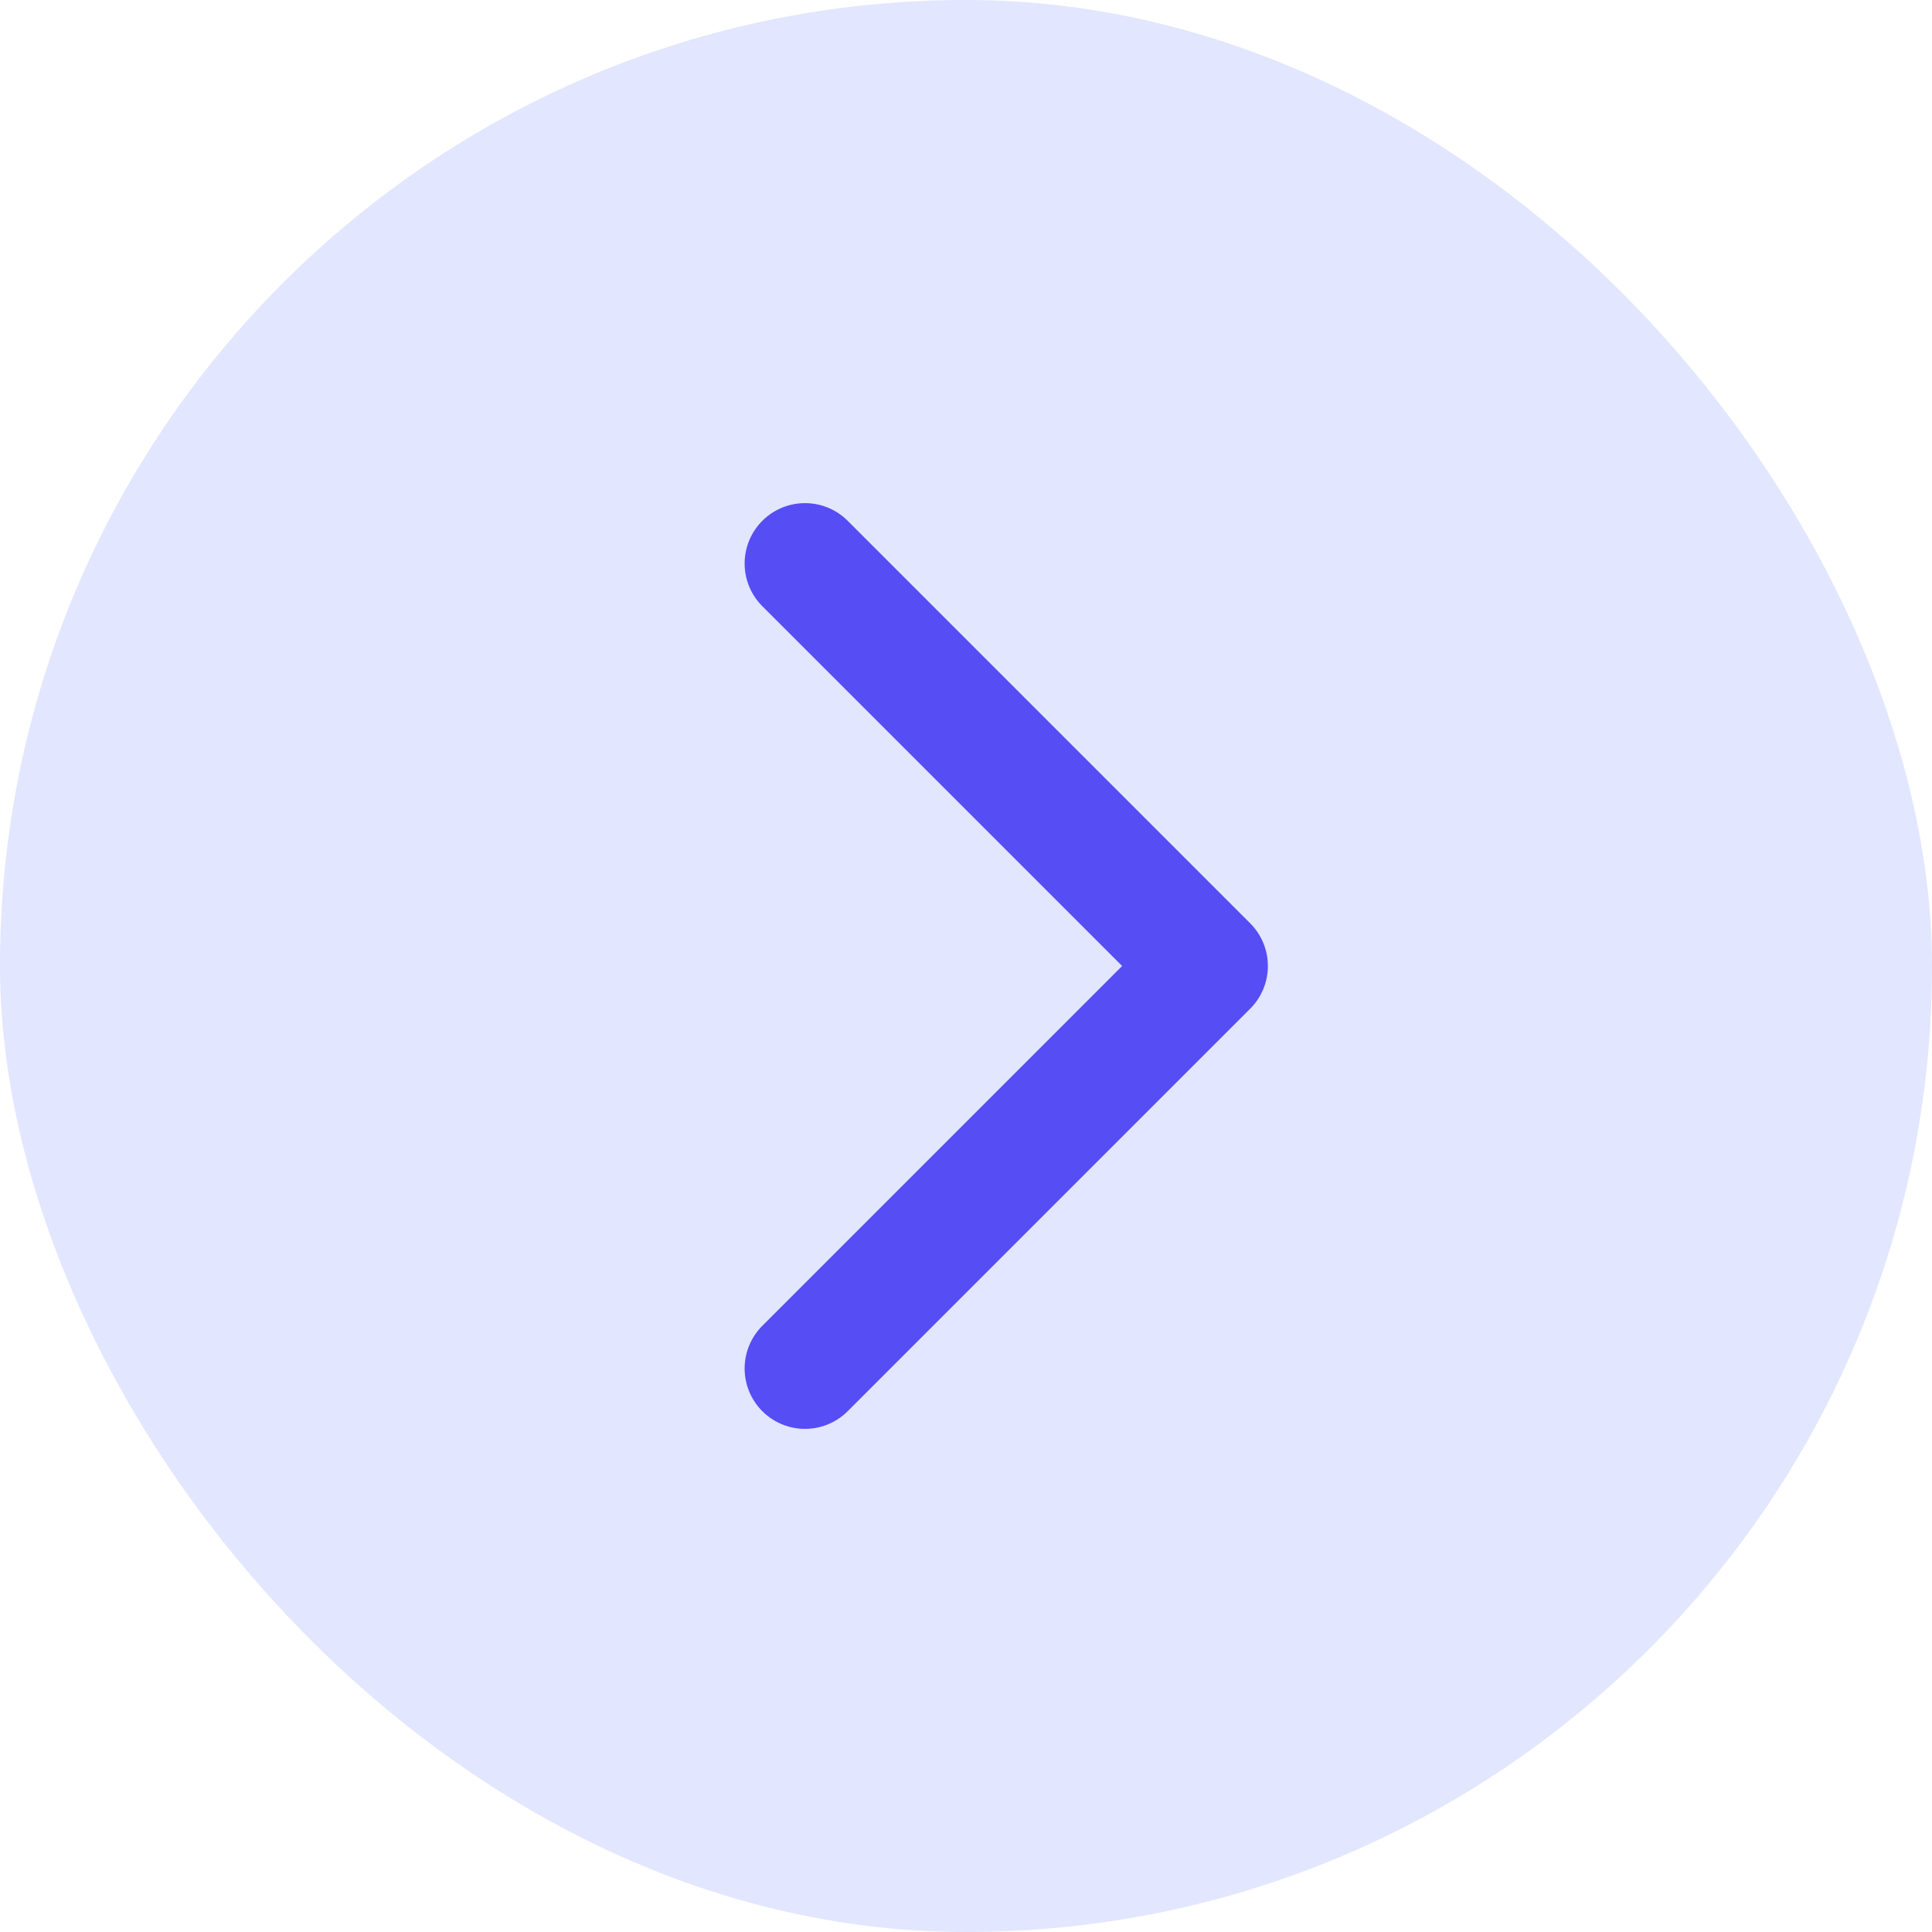 <svg width="24" height="24" viewBox="0 0 24 24" fill="none" xmlns="http://www.w3.org/2000/svg">
<rect width="24" height="24" rx="12" fill="#E2E6FF"/>
<path d="M10 7L15 12L10 17" stroke="#564DF4" stroke-width="1.5" stroke-linecap="round" stroke-linejoin="round"/>
</svg>
